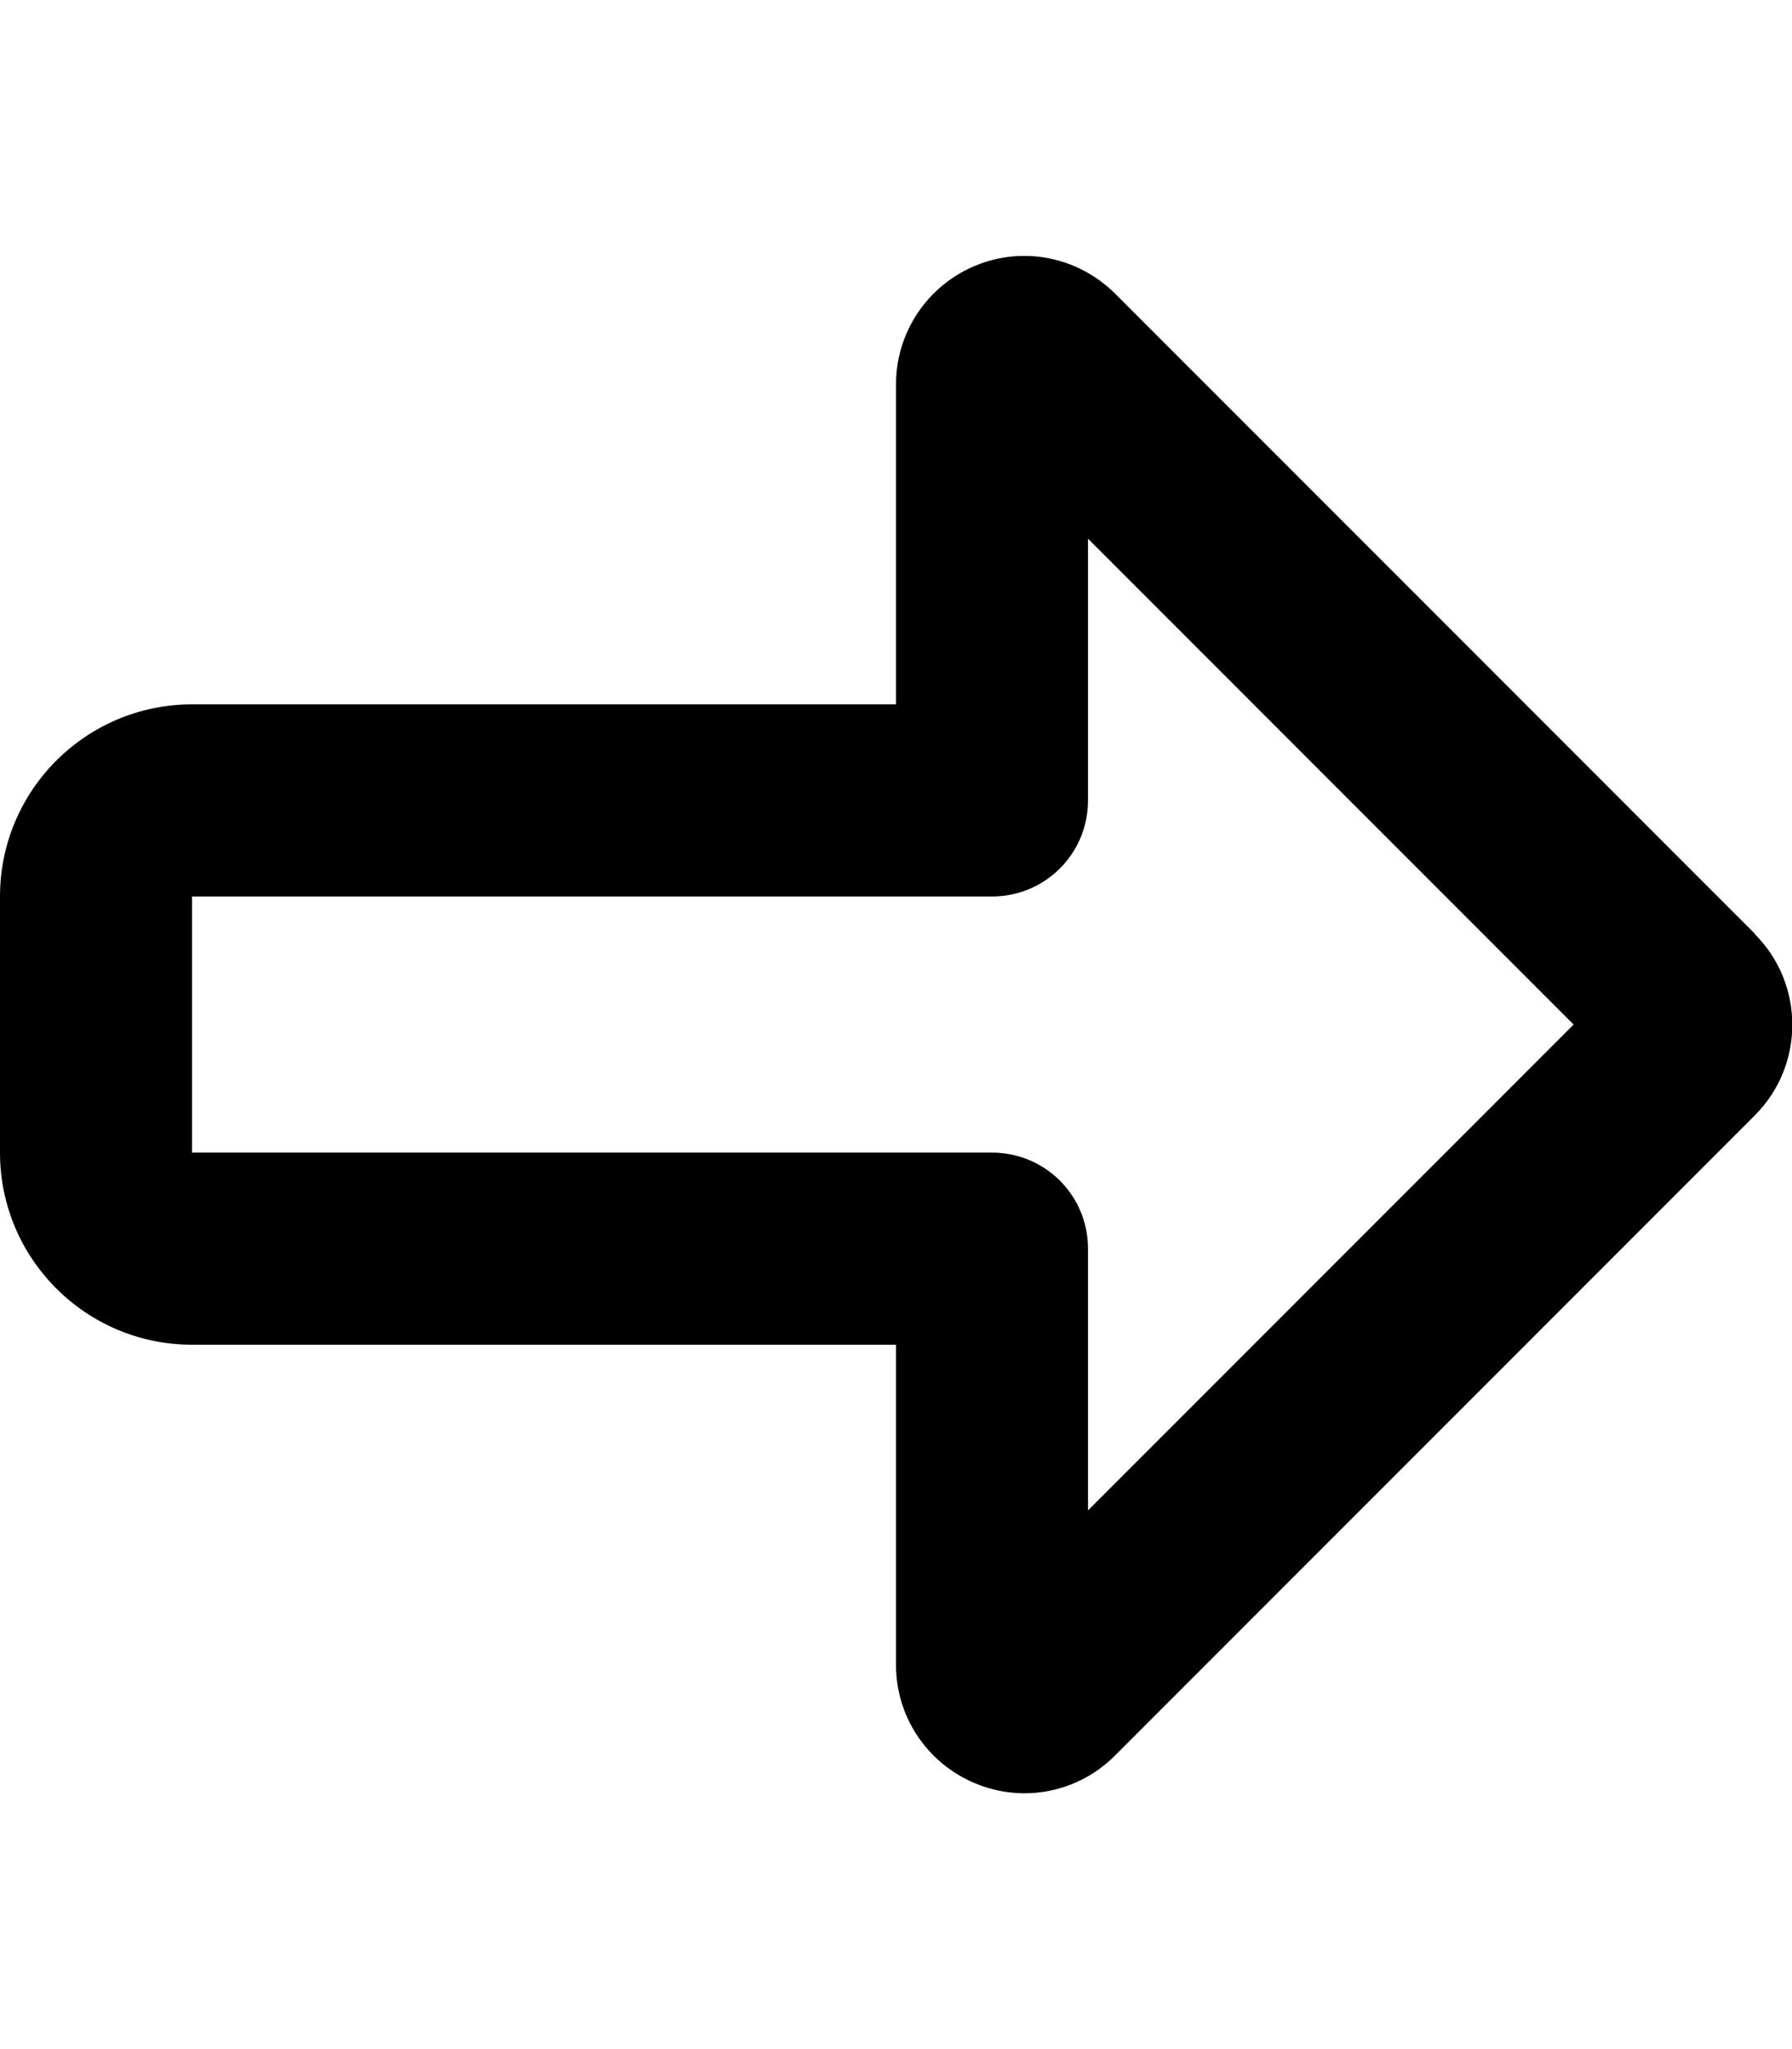 <svg xmlns="http://www.w3.org/2000/svg" viewBox="0 0 448 512"><!--! Font Awesome Pro 7.0.0 by @fontawesome - https://fontawesome.com License - https://fontawesome.com/license (Commercial License) Copyright 2025 Fonticons, Inc. --><path fill="currentColor" d="M393.4 256L272 134.6 272 200c0 13.3-10.7 24-24 24l-200 0 0 64 200 0c13.3 0 24 10.7 24 24l0 65.4 121.4-121.4zm45.3-22.6c12.5 12.5 12.5 32.8 0 45.3l-160 160c-9.2 9.2-22.9 11.9-34.9 6.9l0 0c-12-5-19.8-16.6-19.8-29.6l0-80-176 0c-26.5 0-48-21.5-48-48l0-64c0-26.5 21.5-48 48-48l176 0 0-80c0-12.9 7.8-24.6 19.8-29.6l0 0c12-5 25.7-2.2 34.9 6.9l160 160z"/></svg>